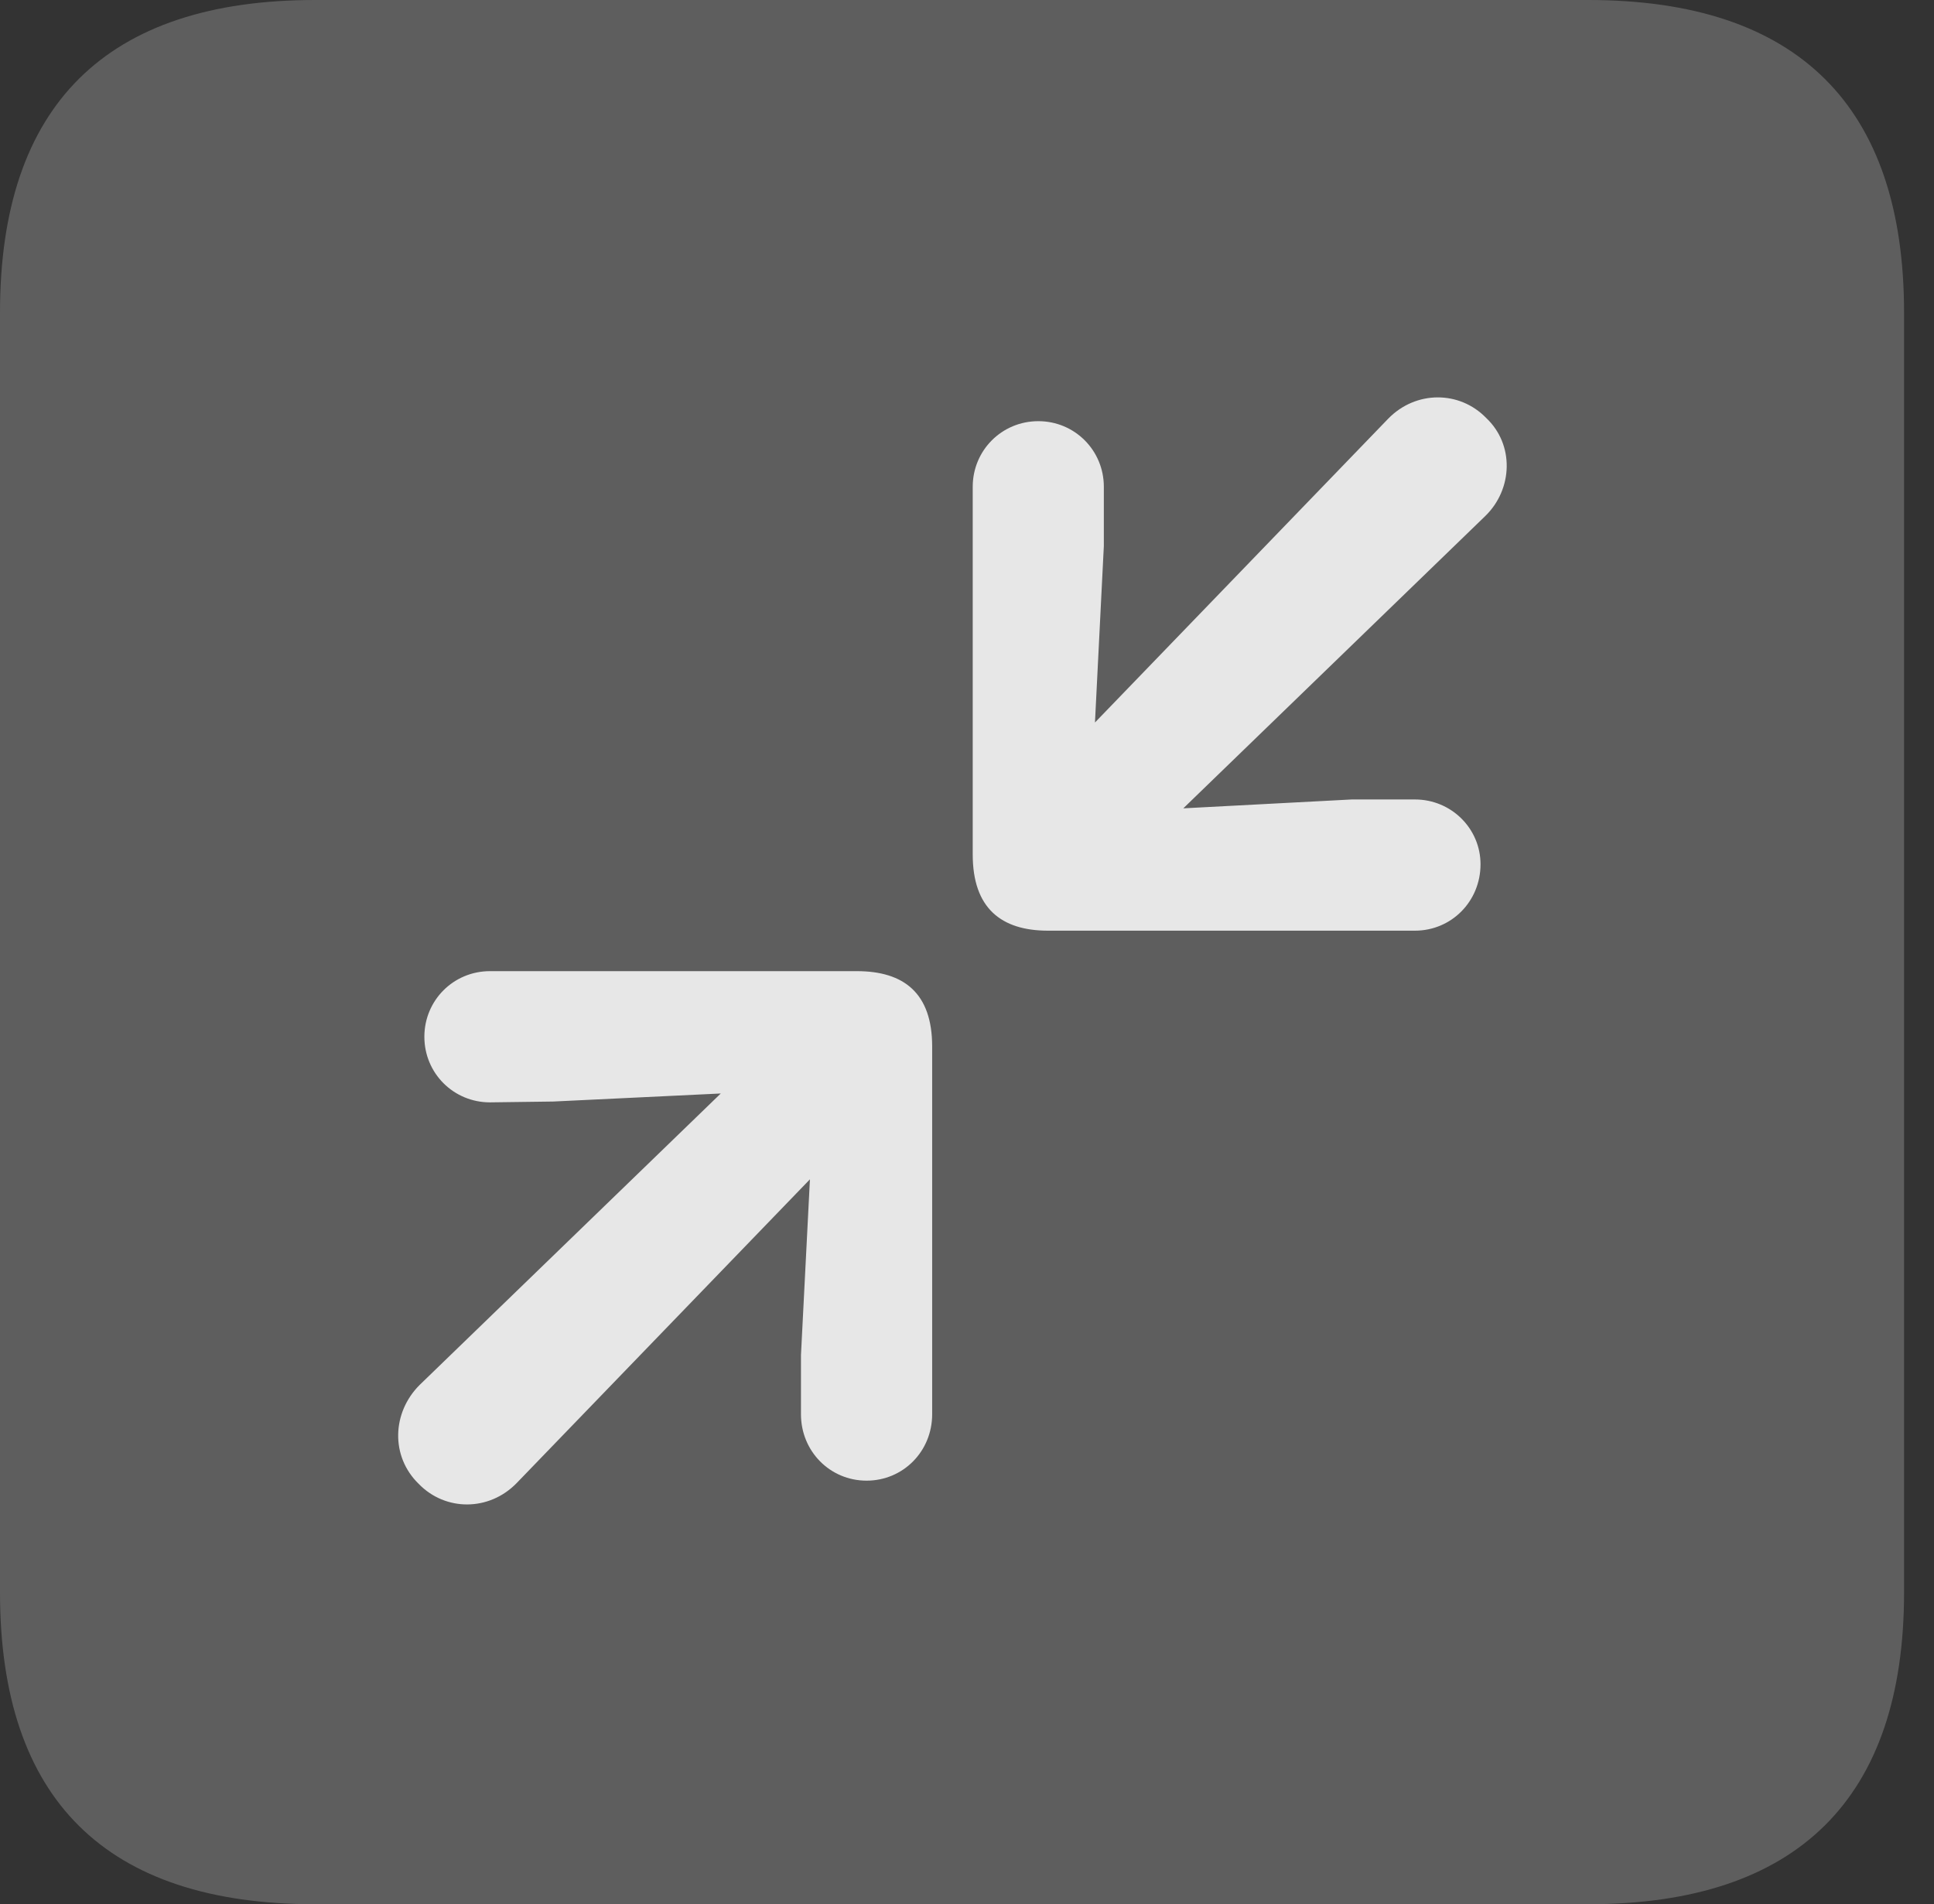 <?xml version="1.0" encoding="UTF-8"?>
<!--Generator: Apple Native CoreSVG 341-->
<!DOCTYPE svg
PUBLIC "-//W3C//DTD SVG 1.1//EN"
       "http://www.w3.org/Graphics/SVG/1.1/DTD/svg11.dtd">
<svg version="1.1" xmlns="http://www.w3.org/2000/svg" xmlns:xlink="http://www.w3.org/1999/xlink" viewBox="0 0 23.32 22.959">
 <rect x="0" y="0" width="23.32" height="22.959" fill="#333333" stroke="none"/>
 <g>
  <rect height="22.959" opacity="0" width="23.32" x="0" y="0"/>
  <path d="M3.799 22.959L19.15 22.959C21.68 22.959 22.959 21.68 22.959 19.199L22.959 3.77C22.959 1.279 21.68 0 19.15 0L3.799 0C1.279 0 0 1.27 0 3.77L0 19.199C0 21.699 1.279 22.959 3.799 22.959Z" fill="white" fill-opacity="0.212"/>
  <path d="M17.061 11.221L12.637 11.221C12.07 11.221 11.729 10.947 11.729 10.303L11.729 5.869C11.729 5.43 12.08 5.078 12.52 5.078C12.959 5.078 13.31 5.43 13.31 5.869L13.31 6.582L13.203 8.711L16.738 5.049C17.07 4.707 17.598 4.707 17.92 5.039C18.262 5.361 18.242 5.898 17.91 6.221L14.268 9.746L16.299 9.639L17.061 9.639C17.5 9.639 17.852 9.99 17.852 10.42C17.852 10.869 17.5 11.221 17.061 11.221ZM10.449 17.852C10.01 17.852 9.658 17.5 9.658 17.051L9.658 16.338L9.766 14.219L6.23 17.881C5.898 18.223 5.371 18.223 5.049 17.891C4.707 17.559 4.727 17.031 5.059 16.699L8.691 13.184L6.67 13.281L5.908 13.291C5.469 13.291 5.117 12.94 5.117 12.5C5.117 12.06 5.469 11.709 5.908 11.709L10.332 11.709C10.898 11.709 11.24 11.973 11.24 12.617L11.24 17.051C11.24 17.5 10.889 17.852 10.449 17.852Z" fill="white" fill-opacity="0.85"/>
 </g>
</svg>
